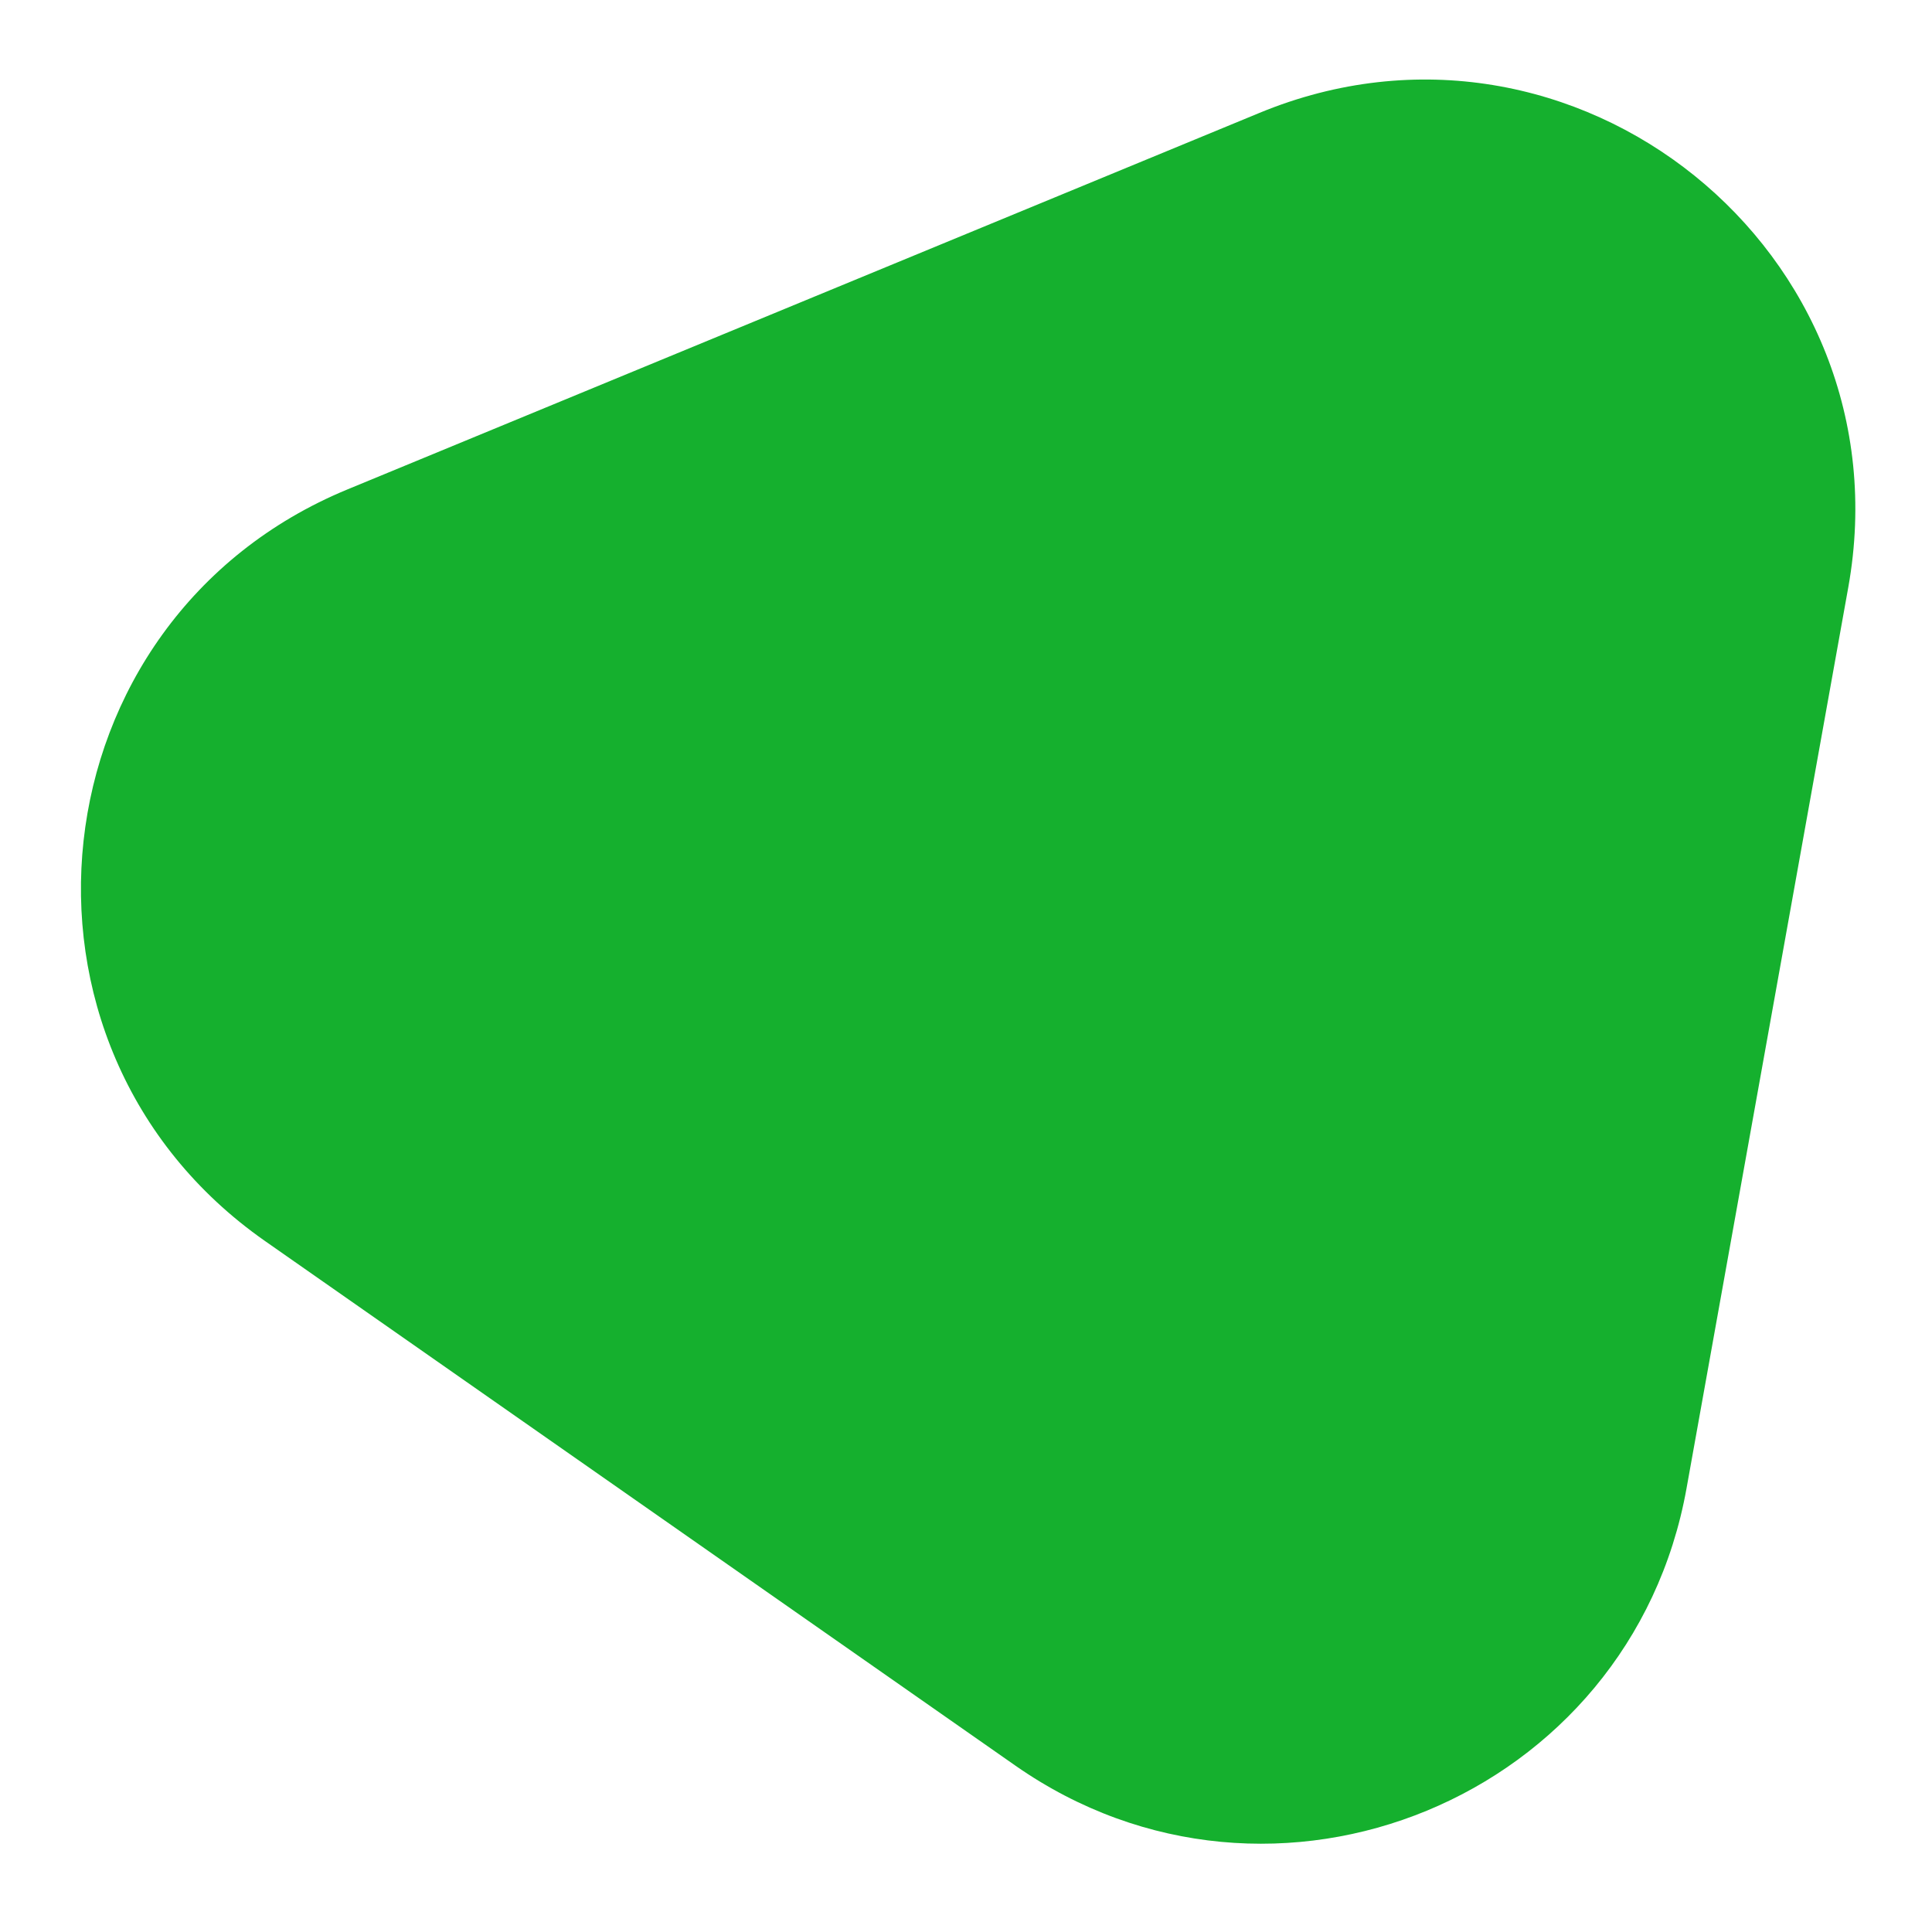 <svg width="381" height="379" viewBox="0 0 381 379" fill="none" xmlns="http://www.w3.org/2000/svg">
<g filter="url(#filter0_d_119_125)">
<path d="M332.588 284.527C321.626 345.586 251.066 374.715 200.223 339.171L52.271 235.738C-2.777 197.255 6.454 113.136 68.537 87.506L248.388 13.257C310.471 -12.373 376.354 40.736 364.486 106.845L332.588 284.527Z" fill="#15B02E"/>
</g>
<defs>
<filter id="filter0_d_119_125" x="0.962" y="0.683" width="379.921" height="377.901" filterUnits="userSpaceOnUse" color-interpolation-filters="sRGB">
<feFlood flood-opacity="0" result="BackgroundImageFix"/>
<feColorMatrix in="SourceAlpha" type="matrix" values="0 0 0 0 0 0 0 0 0 0 0 0 0 0 0 0 0 0 127 0" result="hardAlpha"/>
<feOffset dy="9"/>
<feGaussianBlur stdDeviation="7.5"/>
<feComposite in2="hardAlpha" operator="out"/>
<feColorMatrix type="matrix" values="0 0 0 0 0 0 0 0 0 0.471 0 0 0 0 0.941 0 0 0 0.25 0"/>
<feBlend mode="normal" in2="BackgroundImageFix" result="effect1_dropShadow_119_125"/>
<feBlend mode="normal" in="SourceGraphic" in2="effect1_dropShadow_119_125" result="shape"/>
</filter>
</defs>
</svg>

